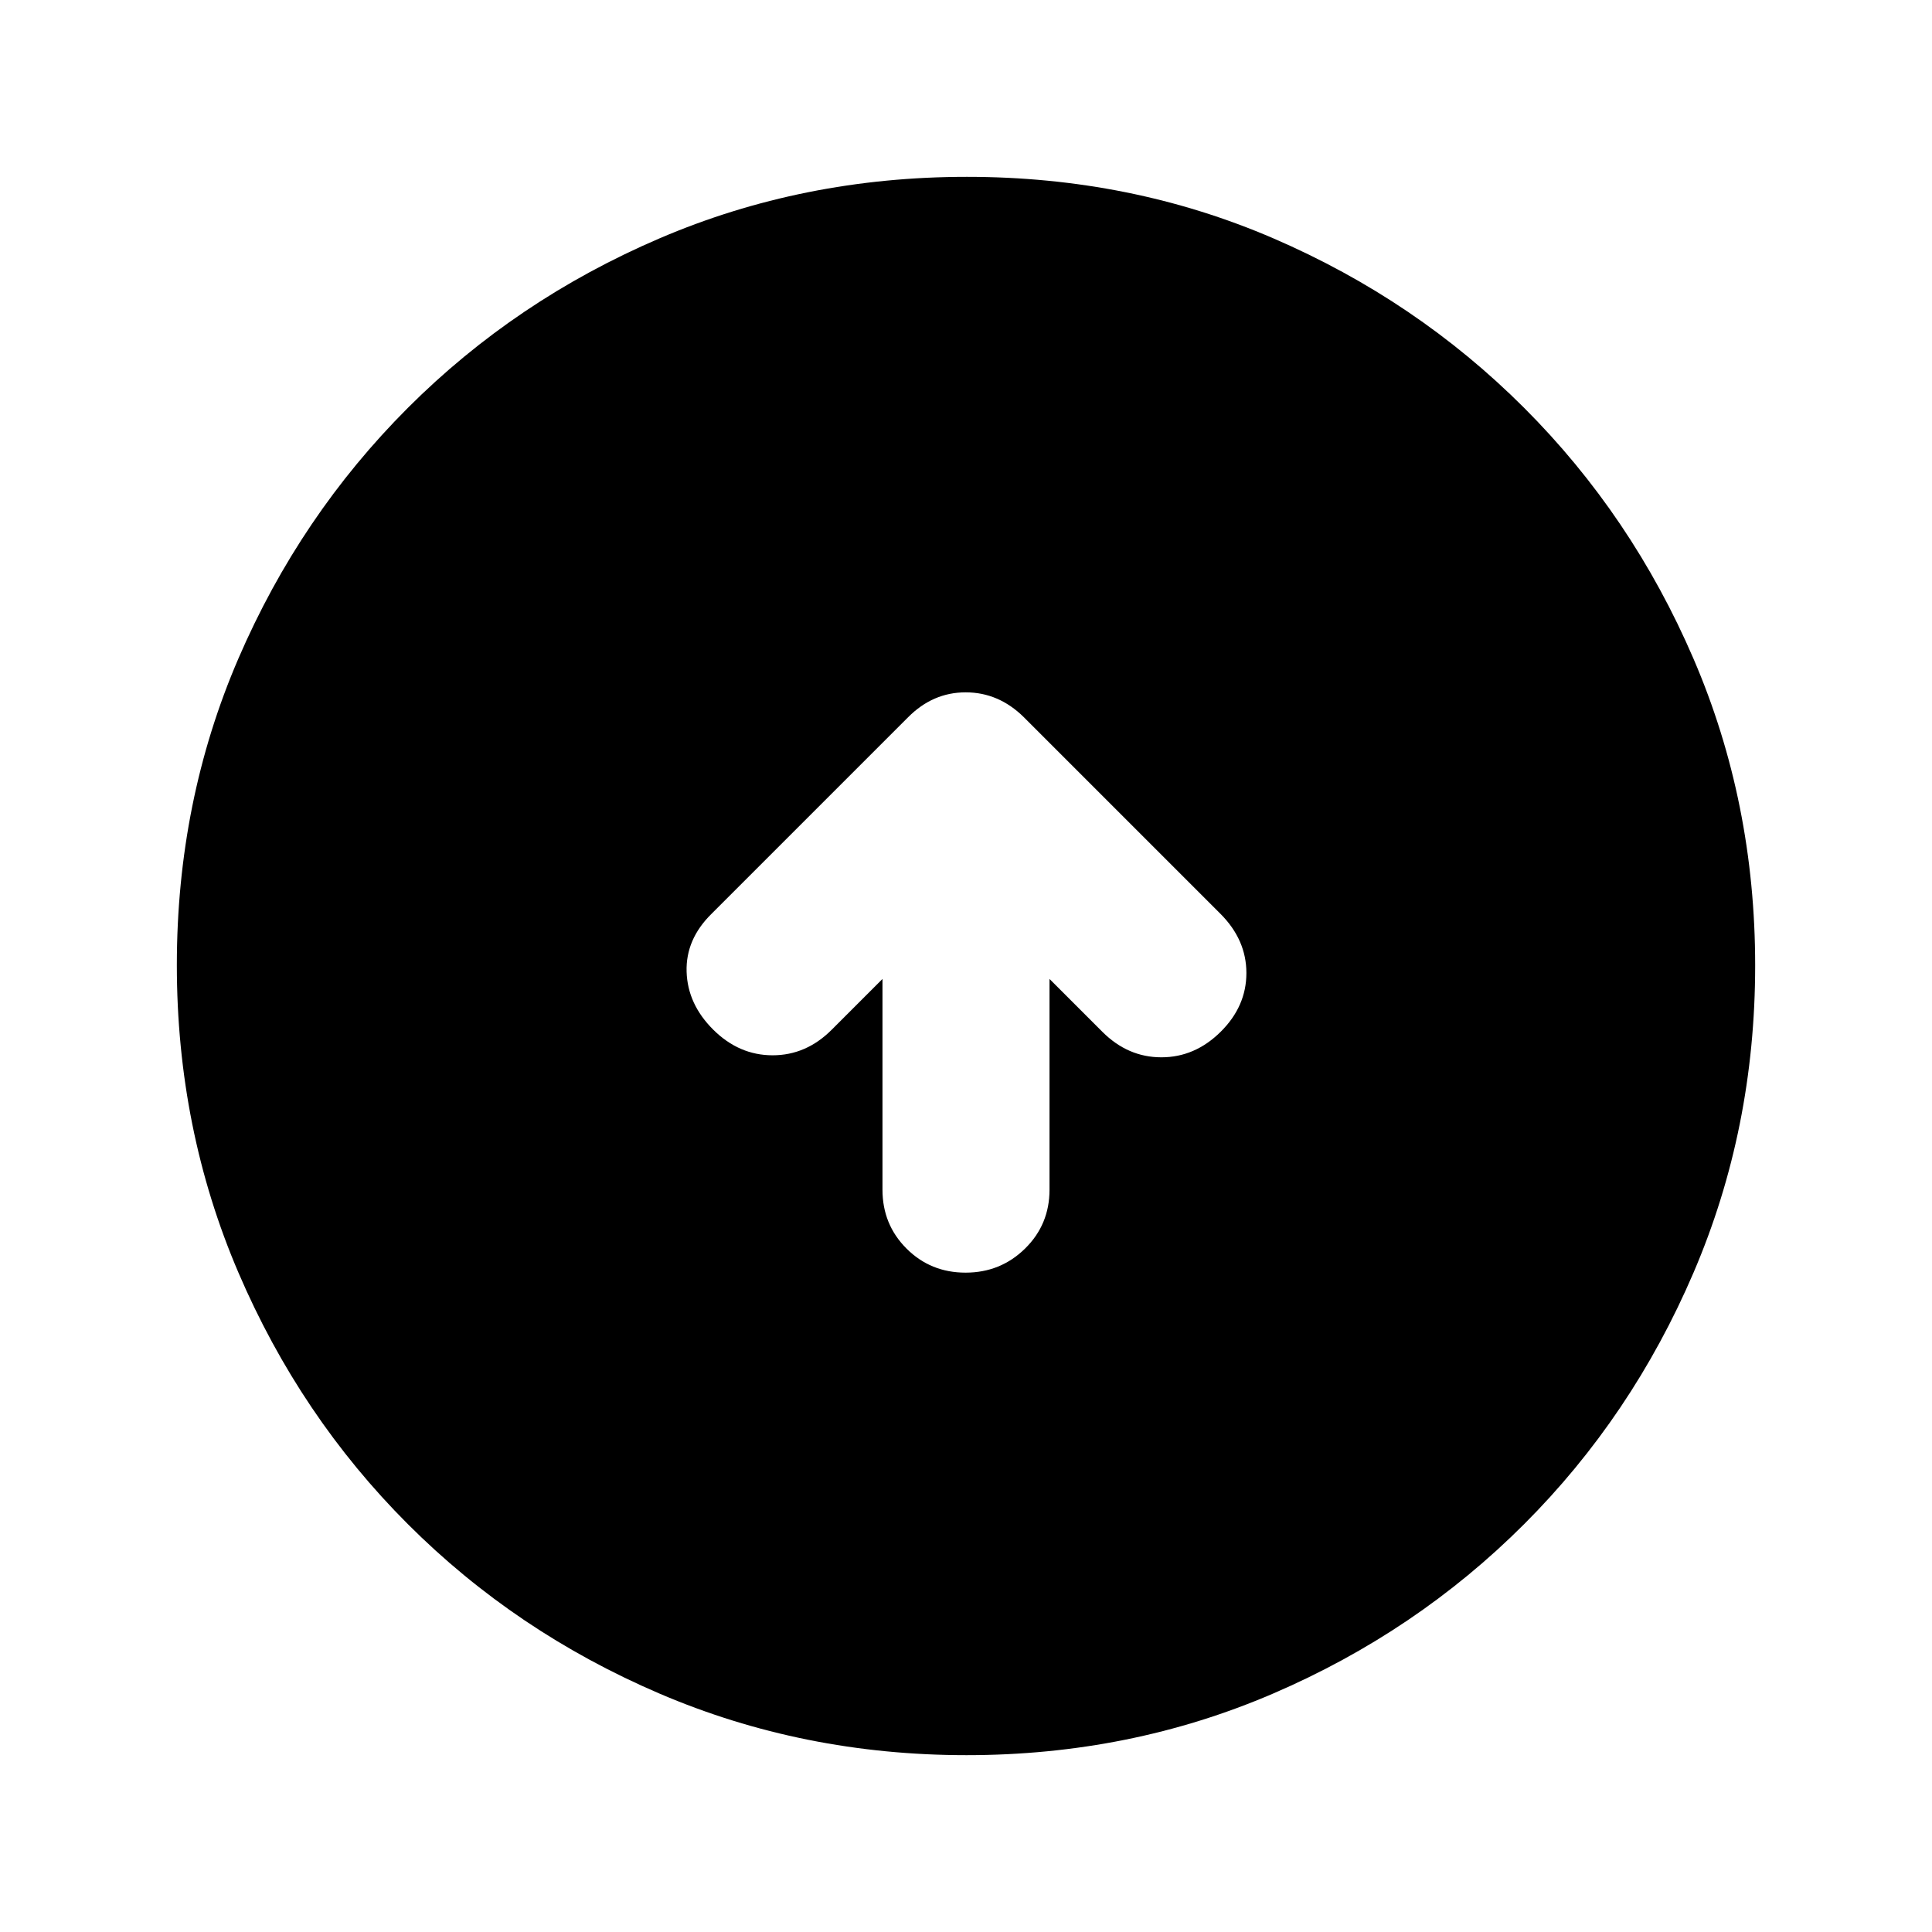 <svg xmlns="http://www.w3.org/2000/svg" height="20" viewBox="0 -960 960 960" width="20"><path d="M438.5-473.565v104.72q0 17.331 11.963 29.273 11.964 11.942 29.326 11.942 17.363 0 29.537-11.942t12.174-29.273v-104.72l26.261 26.261q12.674 12.674 29.326 12.674t29.446-12.674q12.793-12.674 12.793-29.207 0-16.532-12.913-29.446l-97.725-97.725q-12.492-12.296-28.848-12.296-16.356 0-28.666 12.434l-97.587 97.587q-12.913 12.674-12.413 28.827.5 16.152 13.293 28.826 12.794 12.674 29.446 12.674t29.326-12.674l25.261-25.261Zm41.776 385.696q-81.189 0-152.621-30.618-71.432-30.618-124.991-84.177-53.559-53.559-84.177-124.949-30.618-71.391-30.618-152.845 0-81.455 30.618-152.387t84.177-124.491q53.559-53.559 124.949-84.177 71.391-30.618 152.845-30.618 81.455 0 152.387 30.618t124.491 84.177q53.559 53.559 84.177 124.716 30.618 71.156 30.618 152.344 0 81.189-30.618 152.621-30.618 71.432-84.177 124.991-53.559 53.559-124.716 84.177-71.156 30.618-152.344 30.618Z"/></svg>